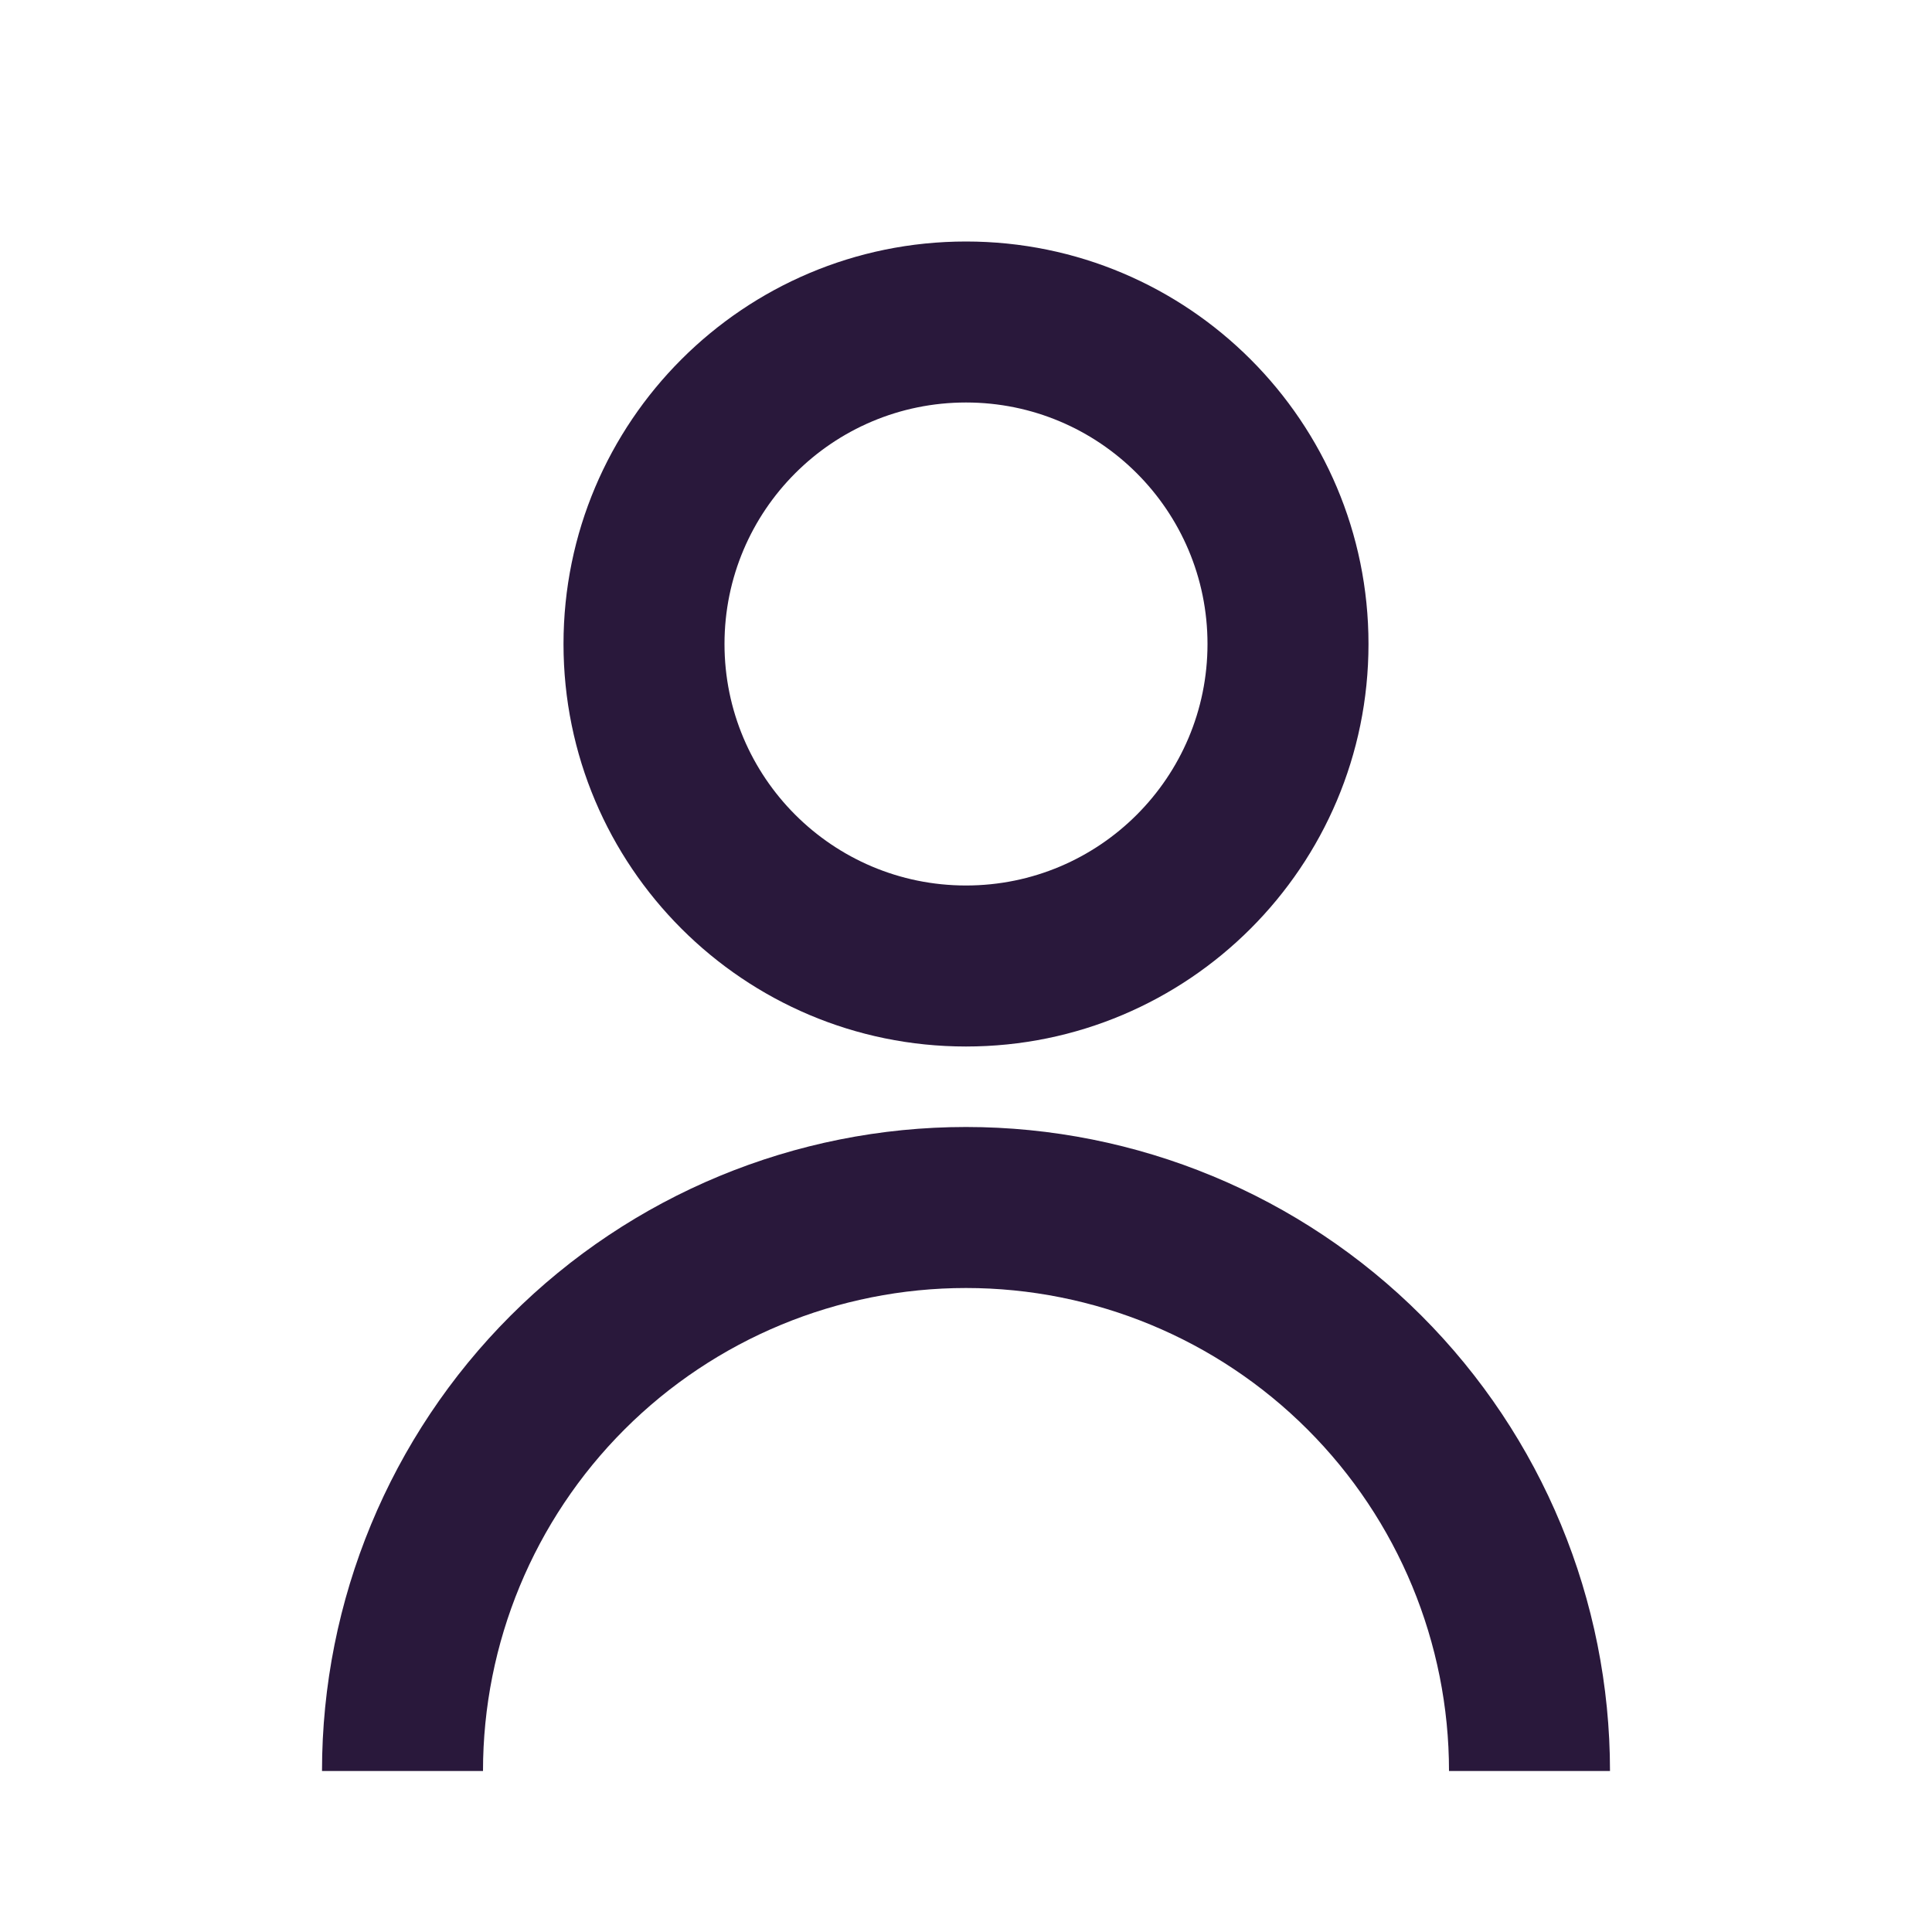 <svg width="112" height="112" viewBox="0 0 112 112" fill="none" xmlns="http://www.w3.org/2000/svg">
<path d="M32.667 37.333C32.667 24.447 43.113 14 56 14C68.887 14 79.333 24.447 79.333 37.333C79.333 50.22 68.887 60.667 56 60.667C43.113 60.667 32.667 50.22 32.667 37.333ZM56 51.333C63.732 51.333 70 45.065 70 37.333C70 29.601 63.732 23.333 56 23.333C48.268 23.333 42 29.601 42 37.333C42 45.065 48.268 51.333 56 51.333Z" fill="#29183B"/>
<path d="M29.601 76.268C22.6 83.269 18.667 92.765 18.667 102.667H28C28 95.241 30.95 88.119 36.201 82.868C41.452 77.617 48.574 74.667 56 74.667C63.426 74.667 70.548 77.617 75.799 82.868C81.05 88.119 84 95.241 84 102.667H93.333C93.333 92.765 89.4 83.269 82.399 76.268C75.397 69.267 65.901 65.333 56 65.333C46.099 65.333 36.603 69.267 29.601 76.268Z" fill="#29183B"/>
</svg>
